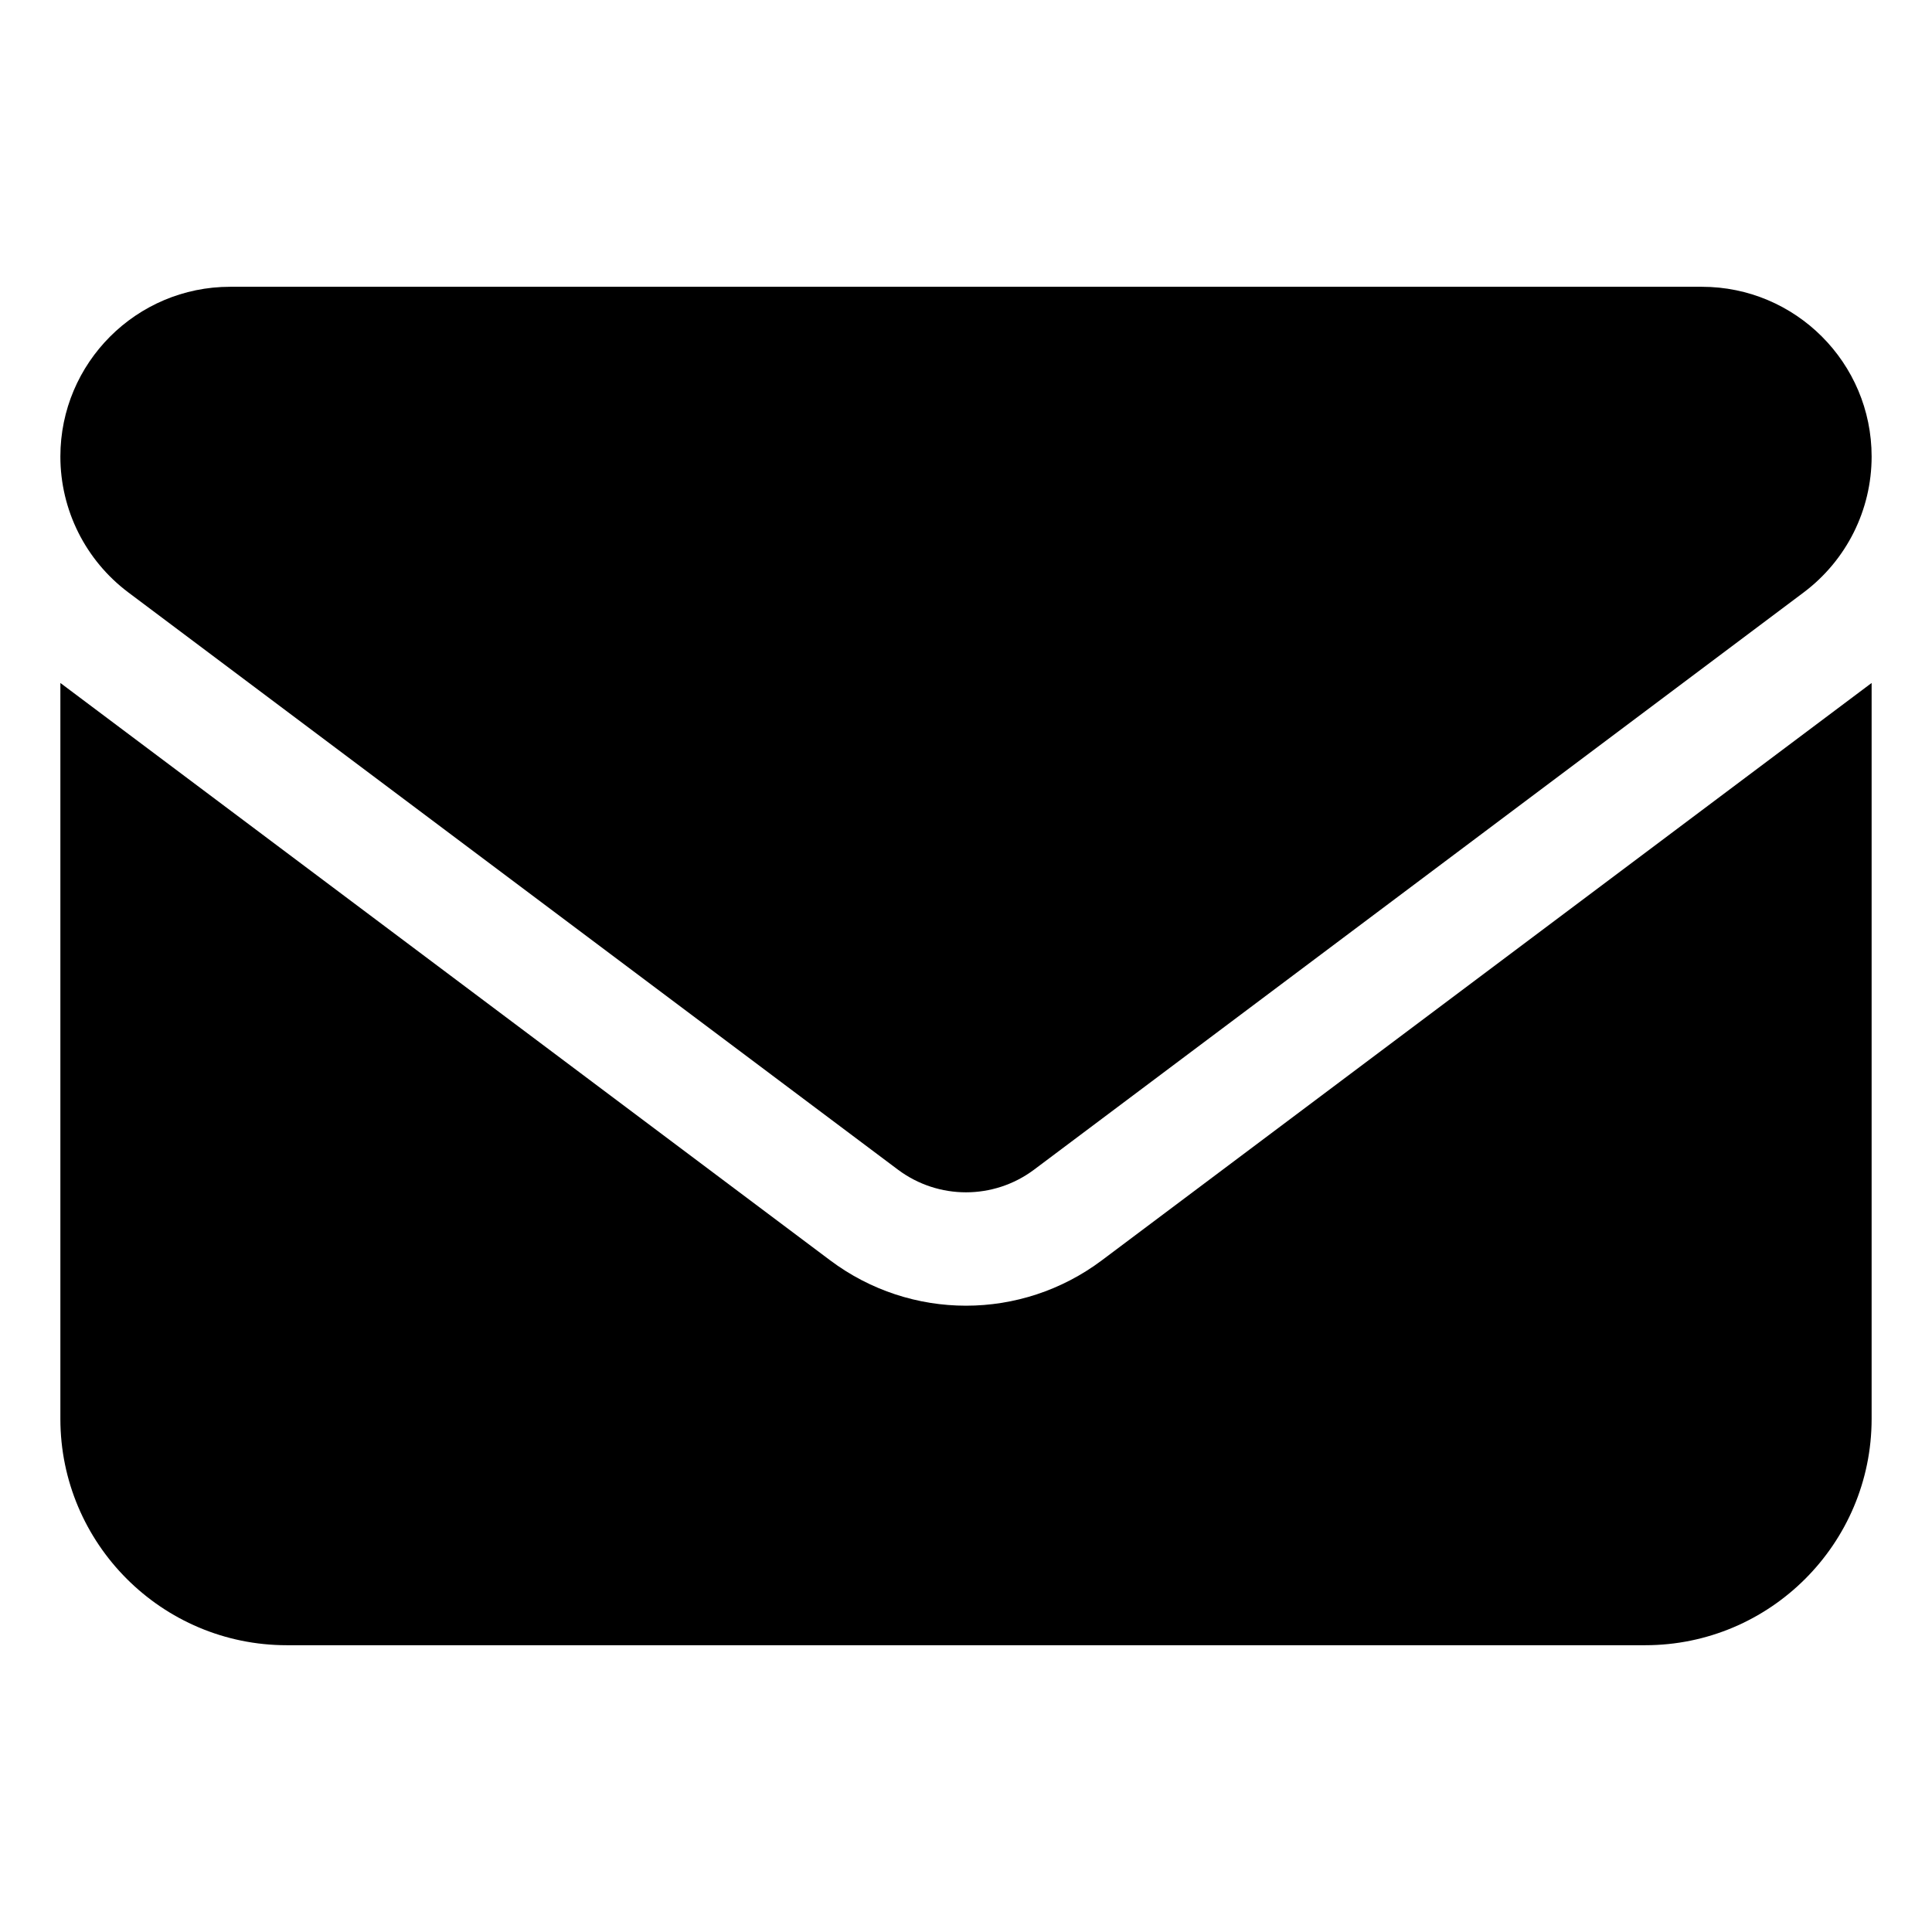 <svg width="32" height="32" viewBox="0 0 32 32" fill="none" xmlns="http://www.w3.org/2000/svg">
<path d="M3.812 4.75C2.26 4.75 1 6.01 1 7.562C1 8.447 1.416 9.279 2.125 9.812L14.875 19.375C15.543 19.873 16.457 19.873 17.125 19.375L29.875 9.812C30.584 9.279 31 8.447 31 7.562C31 6.01 29.74 4.75 28.188 4.75H3.812ZM1 11.312V23.5C1 25.568 2.682 27.25 4.75 27.25H27.25C29.318 27.25 31 25.568 31 23.5V11.312L18.25 20.875C16.914 21.877 15.086 21.877 13.75 20.875L1 11.312Z" fill="black"/>
</svg>
